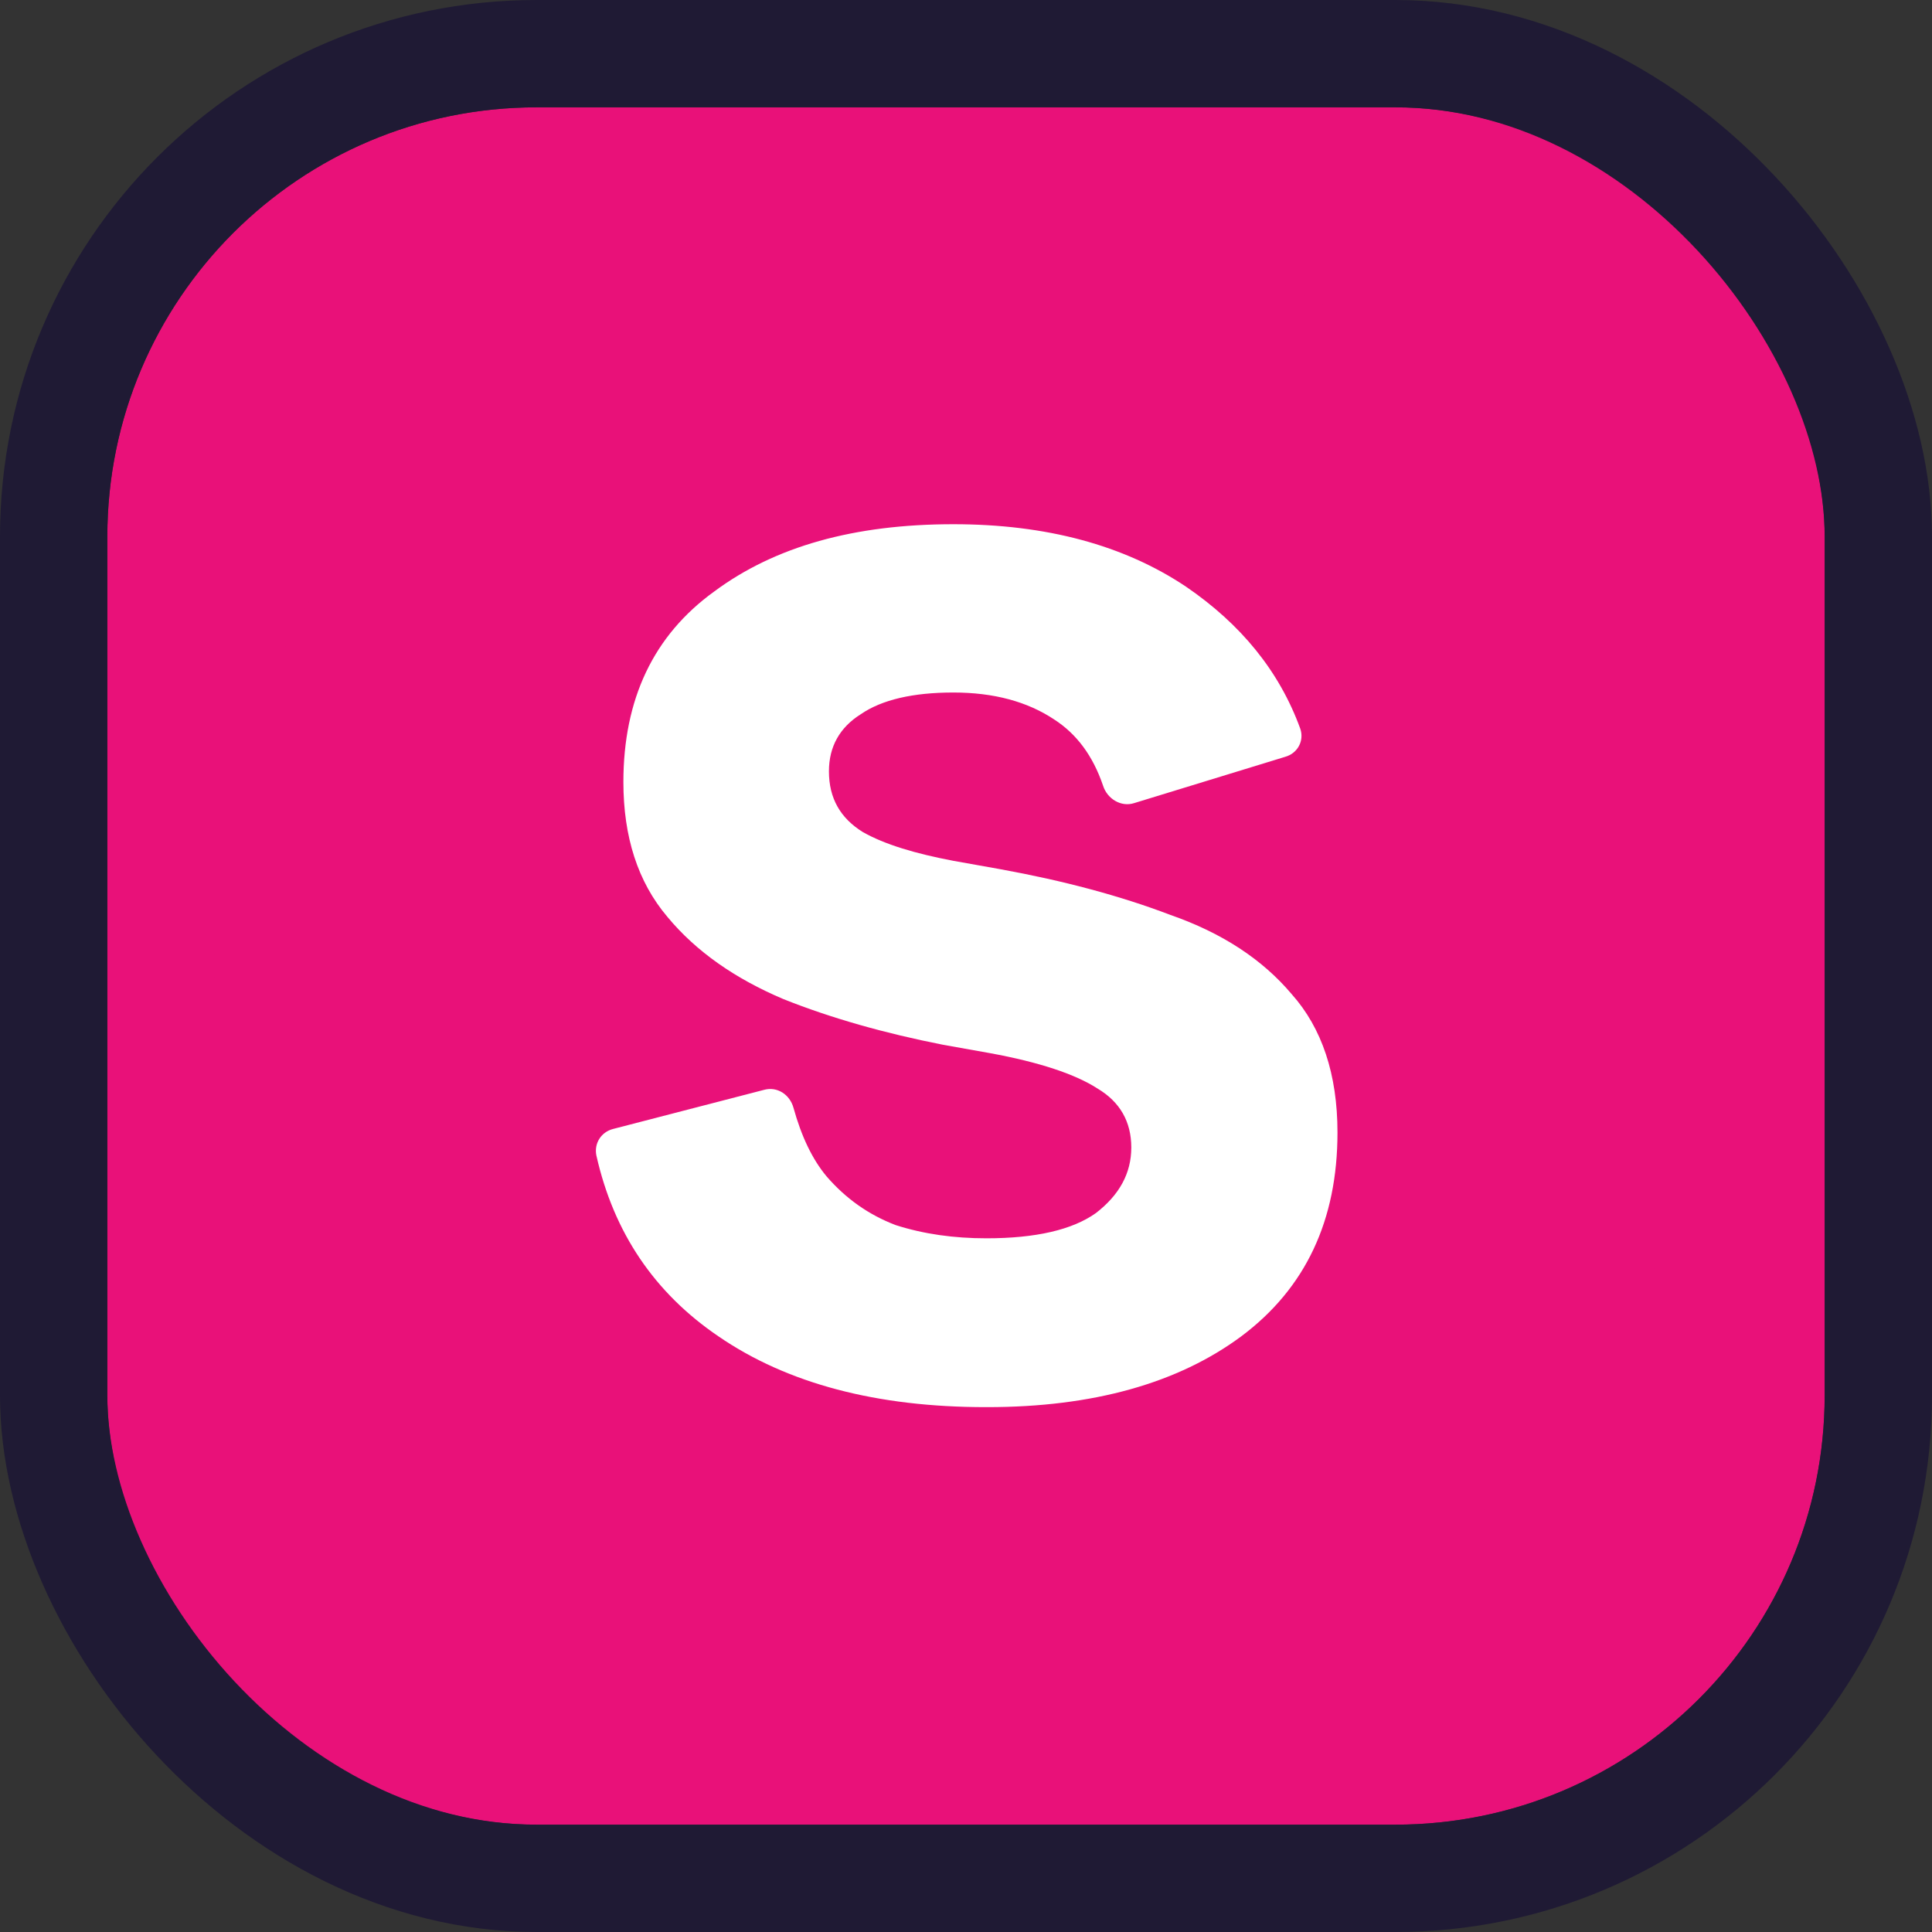<svg width="18" height="18" viewBox="0 0 18 18" fill="none" xmlns="http://www.w3.org/2000/svg">
<rect x="0" y="0" width="18" height="18" fill="#333333" stroke="none"/>
<g clip-path="url(#clip0_1677_1636)">
<rect x="1" y="1" width="16" height="16" rx="4" fill="#E91179"/>
<path d="M9 14.803C12.205 14.803 14.803 12.205 14.803 9C14.803 5.795 12.205 3.197 9 3.197C5.795 3.197 3.197 5.795 3.197 9C3.197 12.205 5.795 14.803 9 14.803Z" fill="#1B1B1B"/>
<path fill-rule="evenodd" clip-rule="evenodd" d="M10.702 7.298C10.78 7.377 10.908 7.367 10.967 7.279C11.026 7.21 11.016 7.102 10.947 7.043C10.298 6.423 9.718 6.108 8.754 6.157C7.741 6.207 6.846 6.738 6.905 7.859C6.954 8.846 7.906 9.212 8.749 9.535L8.764 9.541C9.413 9.787 9.984 10.003 10.013 10.466C10.043 10.977 9.521 11.282 9.069 11.312C8.213 11.361 7.711 11.056 7.151 10.515C7.082 10.446 6.974 10.446 6.905 10.505C6.826 10.574 6.826 10.692 6.895 10.771C7.525 11.4 8.174 11.715 9.118 11.666C10.062 11.597 11.223 11.066 11.164 9.944C11.115 8.971 10.19 8.607 9.354 8.292L9.351 8.291C8.664 8.026 8.026 7.78 7.997 7.22C7.977 6.816 8.459 6.521 8.803 6.502C9.639 6.462 10.161 6.757 10.702 7.298ZM10.81 9.964C10.81 10.397 10.574 10.771 10.22 10.987L10.2 10.977C10.328 10.8 10.348 10.574 10.348 10.357C10.348 9.723 9.661 9.476 8.93 9.213L8.911 9.207L8.899 9.202C8.086 8.908 7.239 8.602 7.239 7.741C7.239 7.348 7.416 6.925 7.761 6.728L7.77 6.748C7.682 6.934 7.643 7.141 7.643 7.348C7.643 8.05 8.406 8.336 9.186 8.629L9.207 8.636C10.013 8.931 10.81 9.226 10.81 9.964Z" fill="white"/>
<path fill-rule="evenodd" clip-rule="evenodd" d="M8.951 4.18C6.319 4.18 4.18 6.319 4.18 8.951C4.18 11.582 6.319 13.721 8.951 13.721C11.582 13.721 13.721 11.582 13.721 8.951C13.721 6.319 11.582 4.18 8.951 4.18ZM4.377 8.951C4.377 6.428 6.428 4.377 8.951 4.377C11.473 4.377 13.525 6.428 13.525 8.951C13.525 11.474 11.473 13.525 8.951 13.525C6.428 13.525 4.377 11.474 4.377 8.951Z" fill="white"/>
<path fill-rule="evenodd" clip-rule="evenodd" d="M3 9C3 5.686 5.686 3 9 3C12.314 3 15 5.686 15 9C15 12.314 12.314 15 9 15C5.686 15 3 12.314 3 9ZM9 3.393C5.904 3.393 3.393 5.904 3.393 9C3.393 12.096 5.904 14.607 9 14.607C12.096 14.607 14.607 12.096 14.607 9C14.607 5.904 12.096 3.393 9 3.393Z" fill="white"/>
<path d="M9 16C12.866 16 16 12.866 16 9C16 5.134 12.866 2 9 2C5.134 2 2 5.134 2 9C2 12.866 5.134 16 9 16Z" fill="#E91179"/>
<path d="M9.185 13.11C8.171 13.11 7.337 12.892 6.693 12.45C6.099 12.046 5.718 11.486 5.556 10.764C5.534 10.652 5.601 10.546 5.713 10.518L7.118 10.154C7.242 10.12 7.359 10.198 7.393 10.322C7.466 10.585 7.566 10.798 7.701 10.96C7.88 11.167 8.093 11.318 8.345 11.414C8.608 11.498 8.888 11.537 9.19 11.537C9.65 11.537 9.991 11.458 10.21 11.302C10.428 11.134 10.54 10.932 10.54 10.691C10.54 10.45 10.434 10.266 10.226 10.142C10.019 10.008 9.683 9.896 9.224 9.812L8.787 9.734C8.244 9.627 7.746 9.487 7.298 9.308C6.85 9.118 6.486 8.866 6.217 8.541C5.942 8.216 5.808 7.796 5.808 7.286C5.808 6.514 6.088 5.92 6.654 5.511C7.219 5.091 7.958 4.884 8.882 4.884C9.75 4.884 10.473 5.08 11.05 5.466C11.559 5.814 11.918 6.25 12.114 6.788C12.153 6.9 12.091 7.018 11.974 7.051L10.568 7.482C10.445 7.522 10.316 7.443 10.277 7.32C10.182 7.04 10.03 6.838 9.823 6.704C9.571 6.536 9.258 6.452 8.882 6.452C8.507 6.452 8.216 6.519 8.02 6.654C7.824 6.777 7.723 6.956 7.723 7.186C7.723 7.438 7.83 7.622 8.037 7.751C8.244 7.869 8.53 7.953 8.882 8.02L9.319 8.098C9.907 8.205 10.434 8.345 10.904 8.524C11.386 8.692 11.761 8.938 12.035 9.263C12.315 9.577 12.461 10.008 12.461 10.551C12.461 11.369 12.164 12.002 11.565 12.45C10.977 12.886 10.187 13.11 9.196 13.11H9.185Z" fill="white"/>
</g>
<rect x="0.5" y="0.5" width="17" height="17" rx="4.5" stroke="#1F1A34"/>
<defs>
<clipPath id="clip0_1677_1636">
<rect x="1" y="1" width="16" height="16" rx="4" fill="white"/>
</clipPath>
</defs>
</svg>
